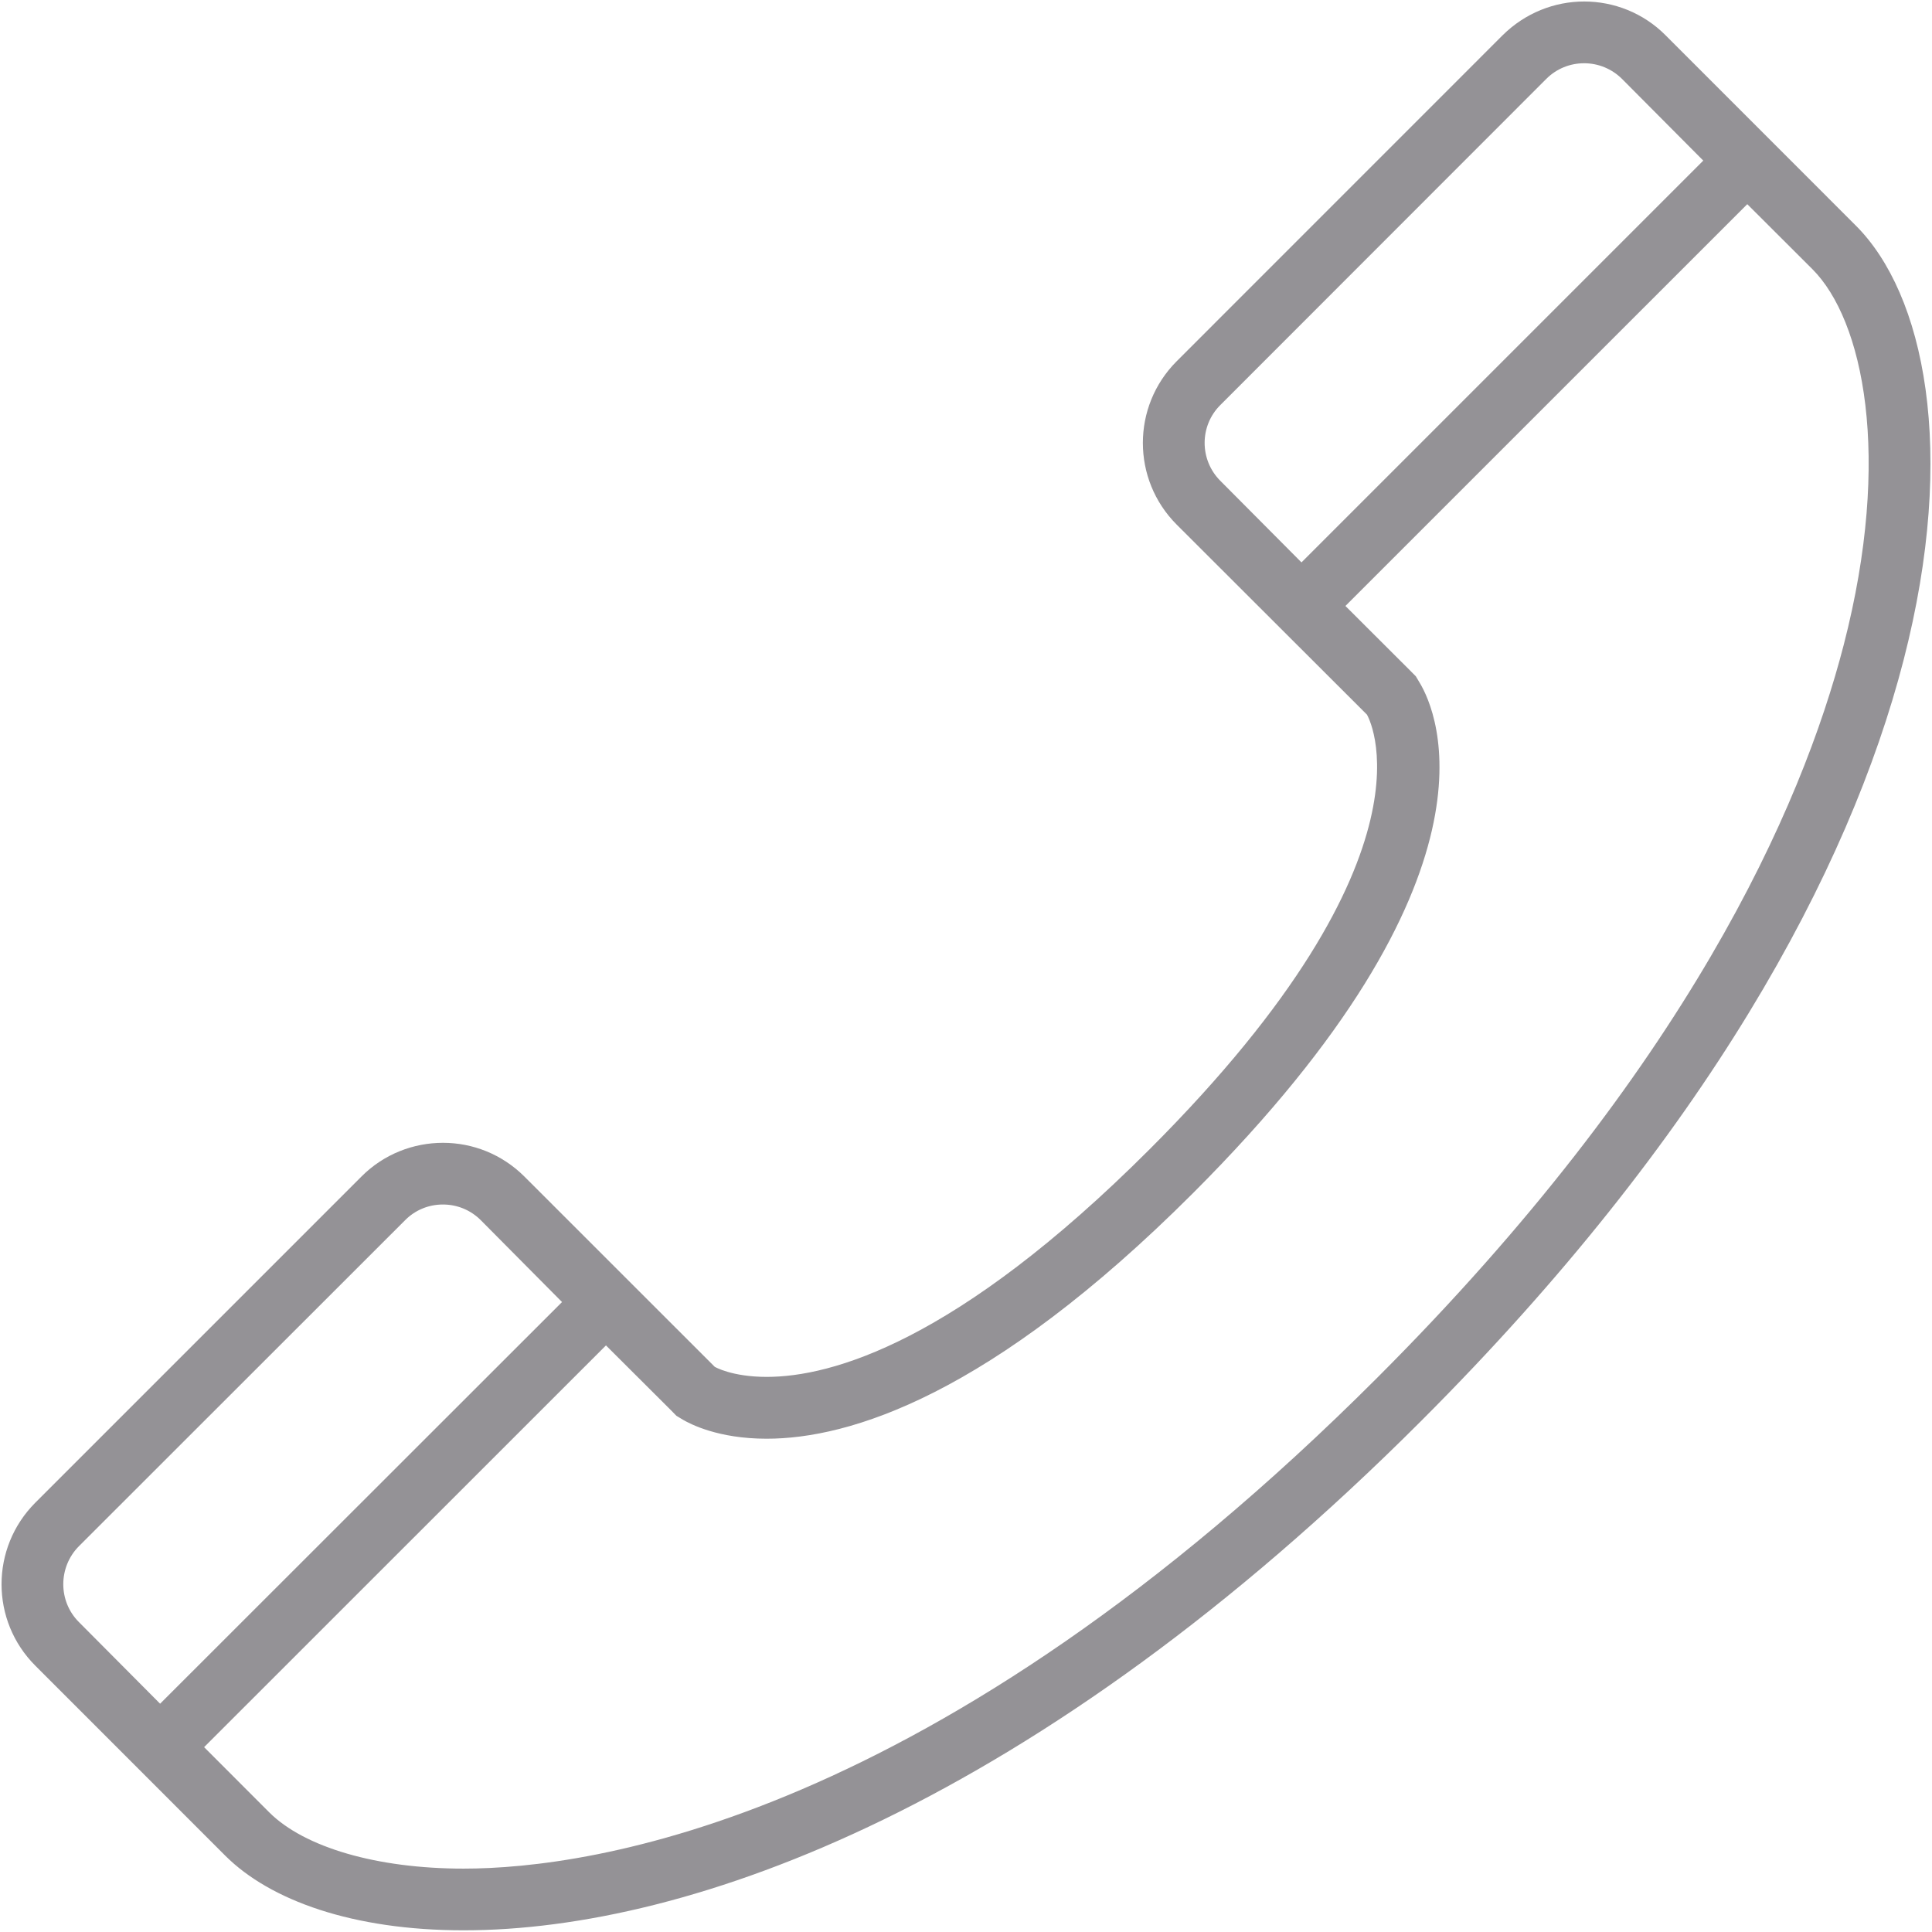 <?xml version="1.0" encoding="utf-8"?>
<!-- Generator: Adobe Illustrator 15.0.2, SVG Export Plug-In  -->
<!DOCTYPE svg PUBLIC "-//W3C//DTD SVG 1.1//EN" "http://www.w3.org/Graphics/SVG/1.1/DTD/svg11.dtd">
<svg version="1.1"
	 xmlns="http://www.w3.org/2000/svg" xmlns:xlink="http://www.w3.org/1999/xlink" xmlns:a="http://ns.adobe.com/AdobeSVGViewerExtensions/3.0/"
	 x="0px" y="0px" width="31px" height="31px" viewBox="-0.025 -0.024 31 31"
	 overflow="visible" enable-background="new -0.025 -0.024 31 31" xml:space="preserve">
<defs>
</defs>
<path fill="#949296" d="M29.753,3.596L26.7,0.542C26.342,0.182,25.868,0,25.394,0c-0.473,0-0.945,0.182-1.309,0.542l-5.232,5.233
	c-0.72,0.723-0.72,1.893,0,2.616l3.055,3.051c0,0,1.309,2.181-3.488,6.976c-3.104,3.104-5.111,3.651-6.143,3.651
	c-0.561,0-0.834-0.162-0.834-0.162L8.39,18.855c-0.363-0.362-0.834-0.542-1.307-0.542s-0.949,0.18-1.309,0.542l-5.232,5.232
	c-0.723,0.724-0.723,1.894,0,2.616l3.051,3.052c0.717,0.713,2.04,1.194,3.82,1.194c3.648,0,9.212-2.02,15.365-8.173
	C31.936,13.623,31.936,5.774,29.753,3.596z M19.556,7.691c-0.336-0.336-0.336-0.882,0-1.216l5.23-5.233
	c0.162-0.162,0.378-0.251,0.607-0.251c0.23,0,0.445,0.09,0.608,0.251l1.304,1.311l0,0L20.858,9l0,0L19.556,7.691z M1.241,26.003
	c-0.334-0.334-0.334-0.88,0-1.217l5.232-5.229c0.162-0.165,0.379-0.254,0.609-0.254c0.229,0,0.445,0.089,0.607,0.251l1.303,1.313
	h0.002l-6.45,6.446L1.241,26.003z M22.077,22.079c-7.111,7.113-12.627,7.88-14.664,7.88c-1.387,0-2.553-0.339-3.119-0.904
	L3.25,28.01l6.448-6.446l1.045,1.042l0.085,0.087l0.104,0.063c0.119,0.069,0.566,0.305,1.344,0.305c1.324,0,3.586-0.685,6.842-3.941
	c5.086-5.085,3.923-7.713,3.637-8.188l-0.062-0.104l-0.086-0.087l-1.044-1.042l6.448-6.447l1.044,1.042
	c0.815,0.815,1.286,2.996,0.504,6.028C28.88,12.95,27.032,17.124,22.077,22.079z"/>
</svg>
